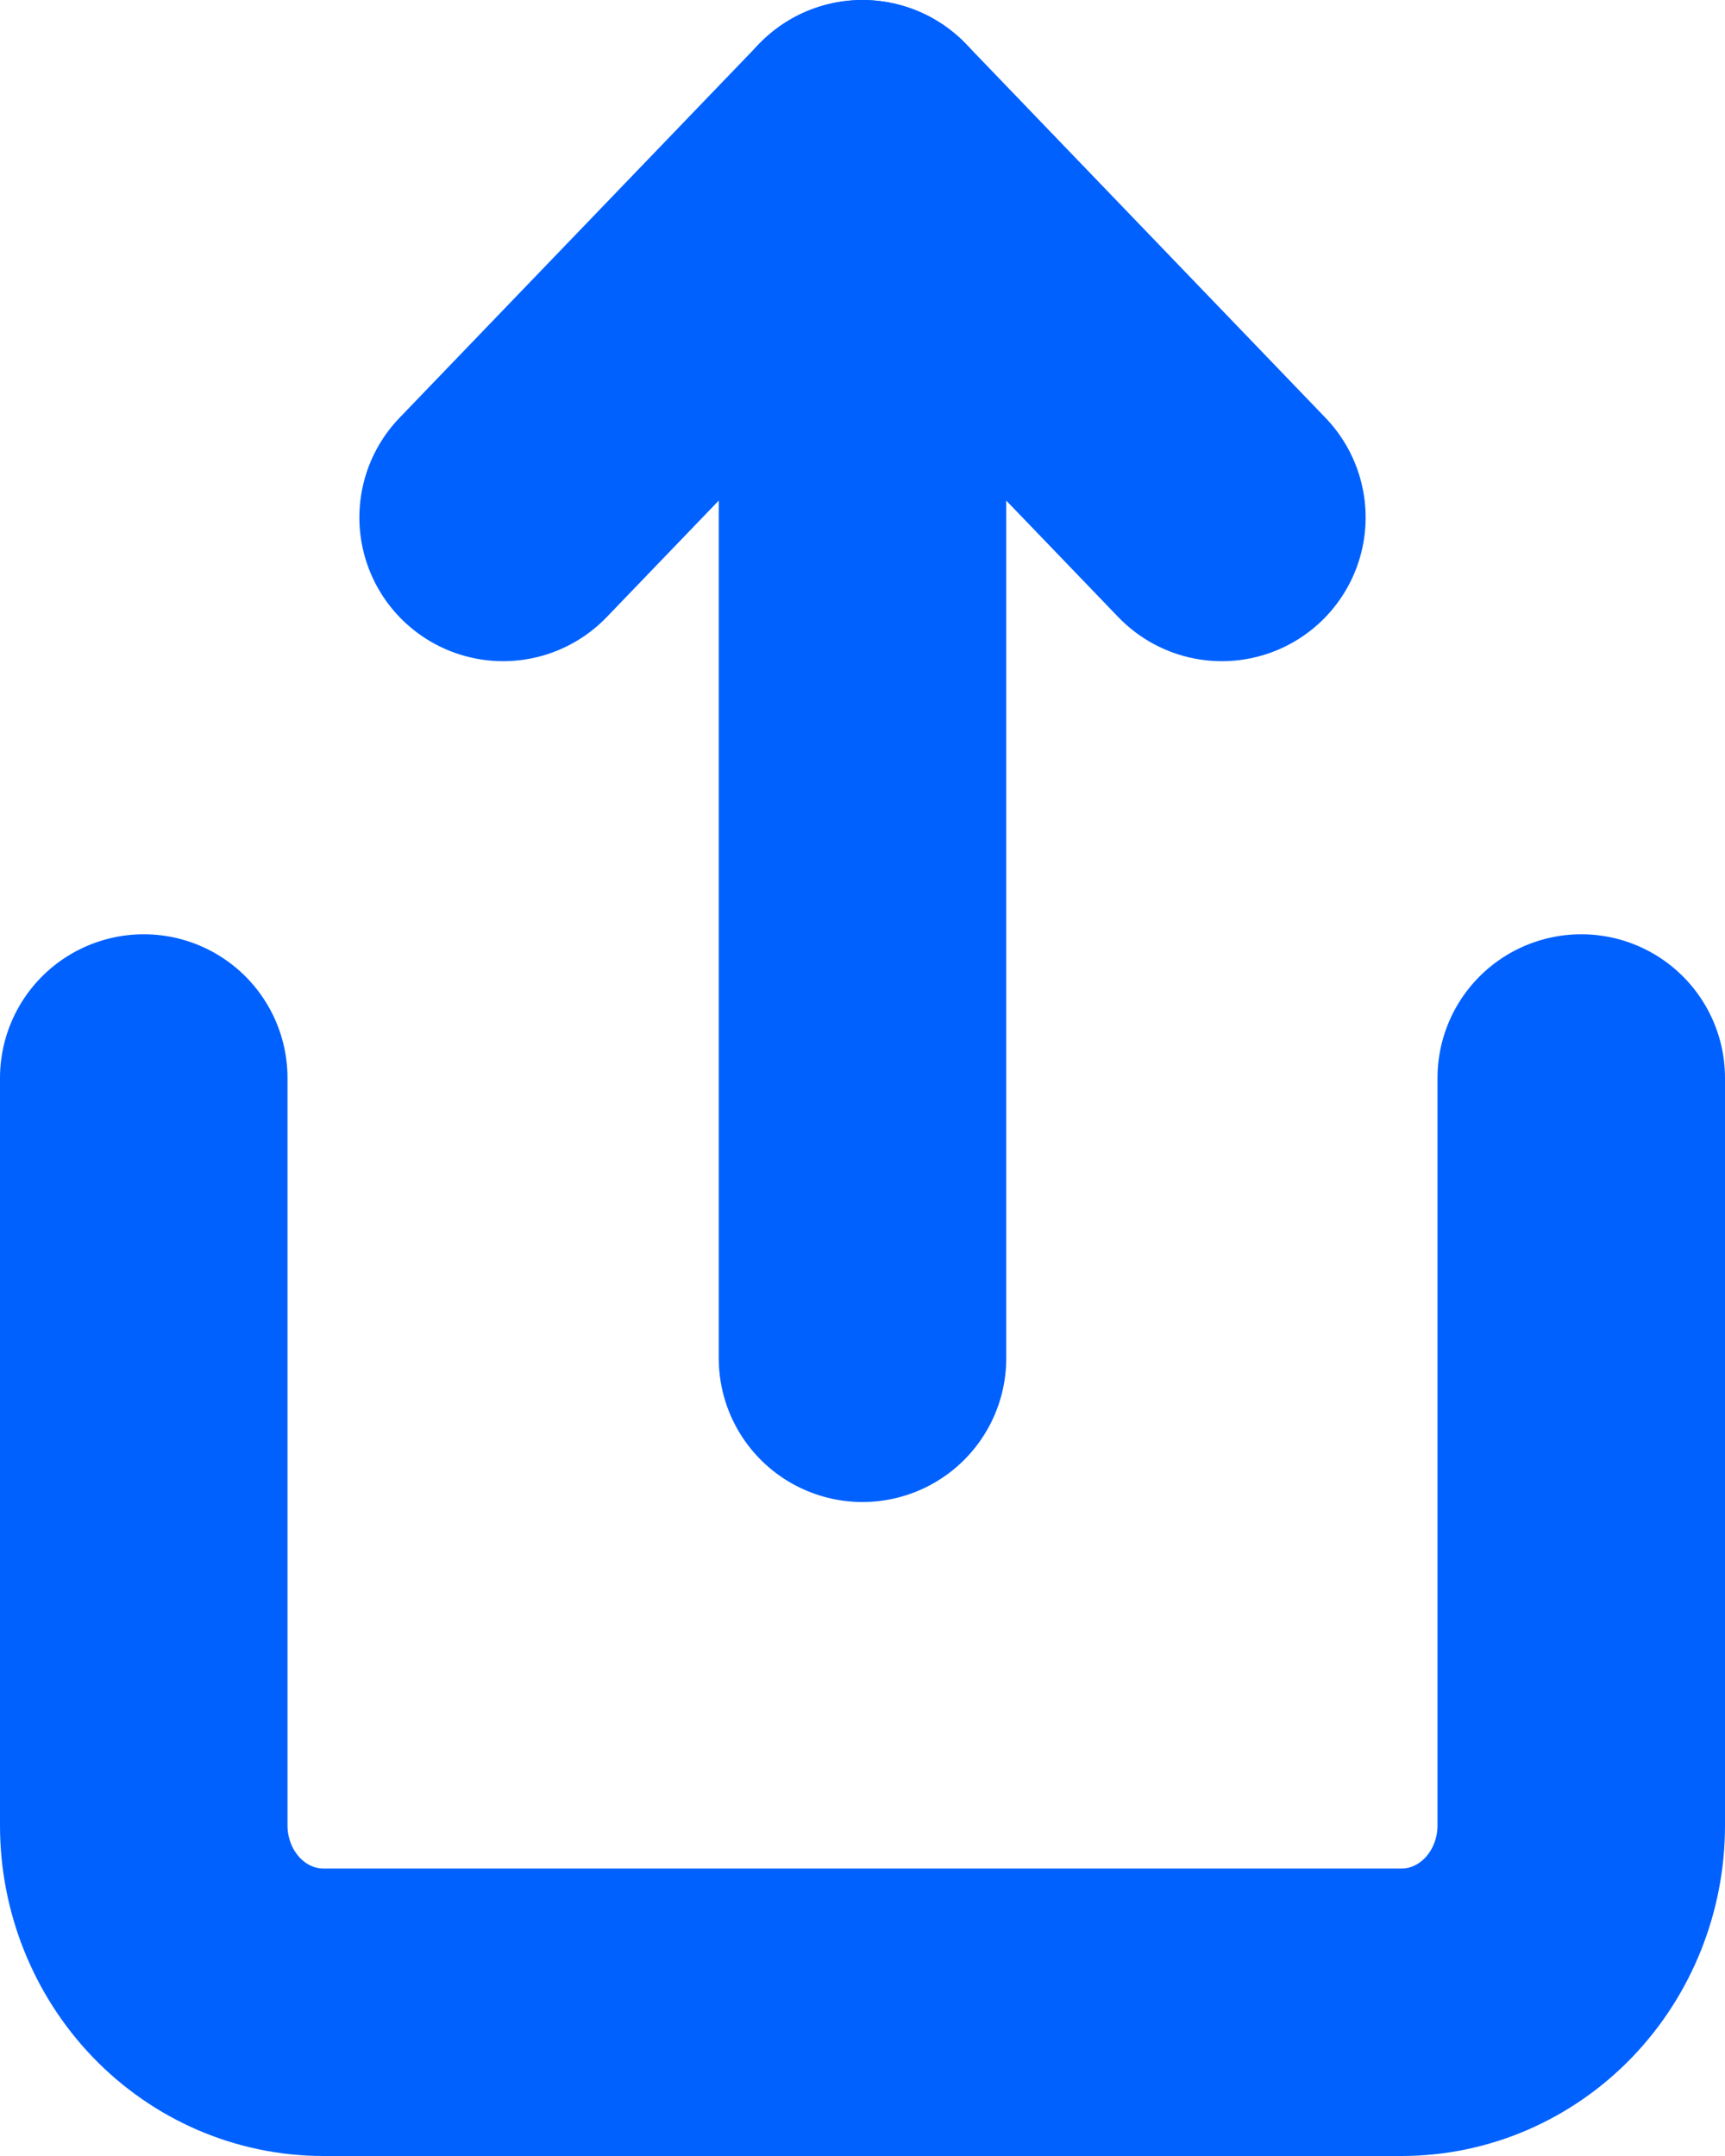 <svg width="12" height="15" viewBox="0 0 12 15" fill="none" xmlns="http://www.w3.org/2000/svg">
<path d="M1 7.5V12.7C1 13.045 1.132 13.375 1.366 13.619C1.601 13.863 1.918 14 2.25 14H9.75C10.082 14 10.399 13.863 10.634 13.619C10.868 13.375 11 13.045 11 12.7V7.5" stroke="#0061FF" stroke-width="2" stroke-linecap="round" stroke-linejoin="round"/>
<path d="M8.5 3.6L6 1L3.5 3.6" stroke="#0061FF" stroke-width="2" stroke-linecap="round" stroke-linejoin="round"/>
<path d="M6 1V9.45" stroke="#0061FF" stroke-width="2" stroke-linecap="round" stroke-linejoin="round"/>
</svg>
